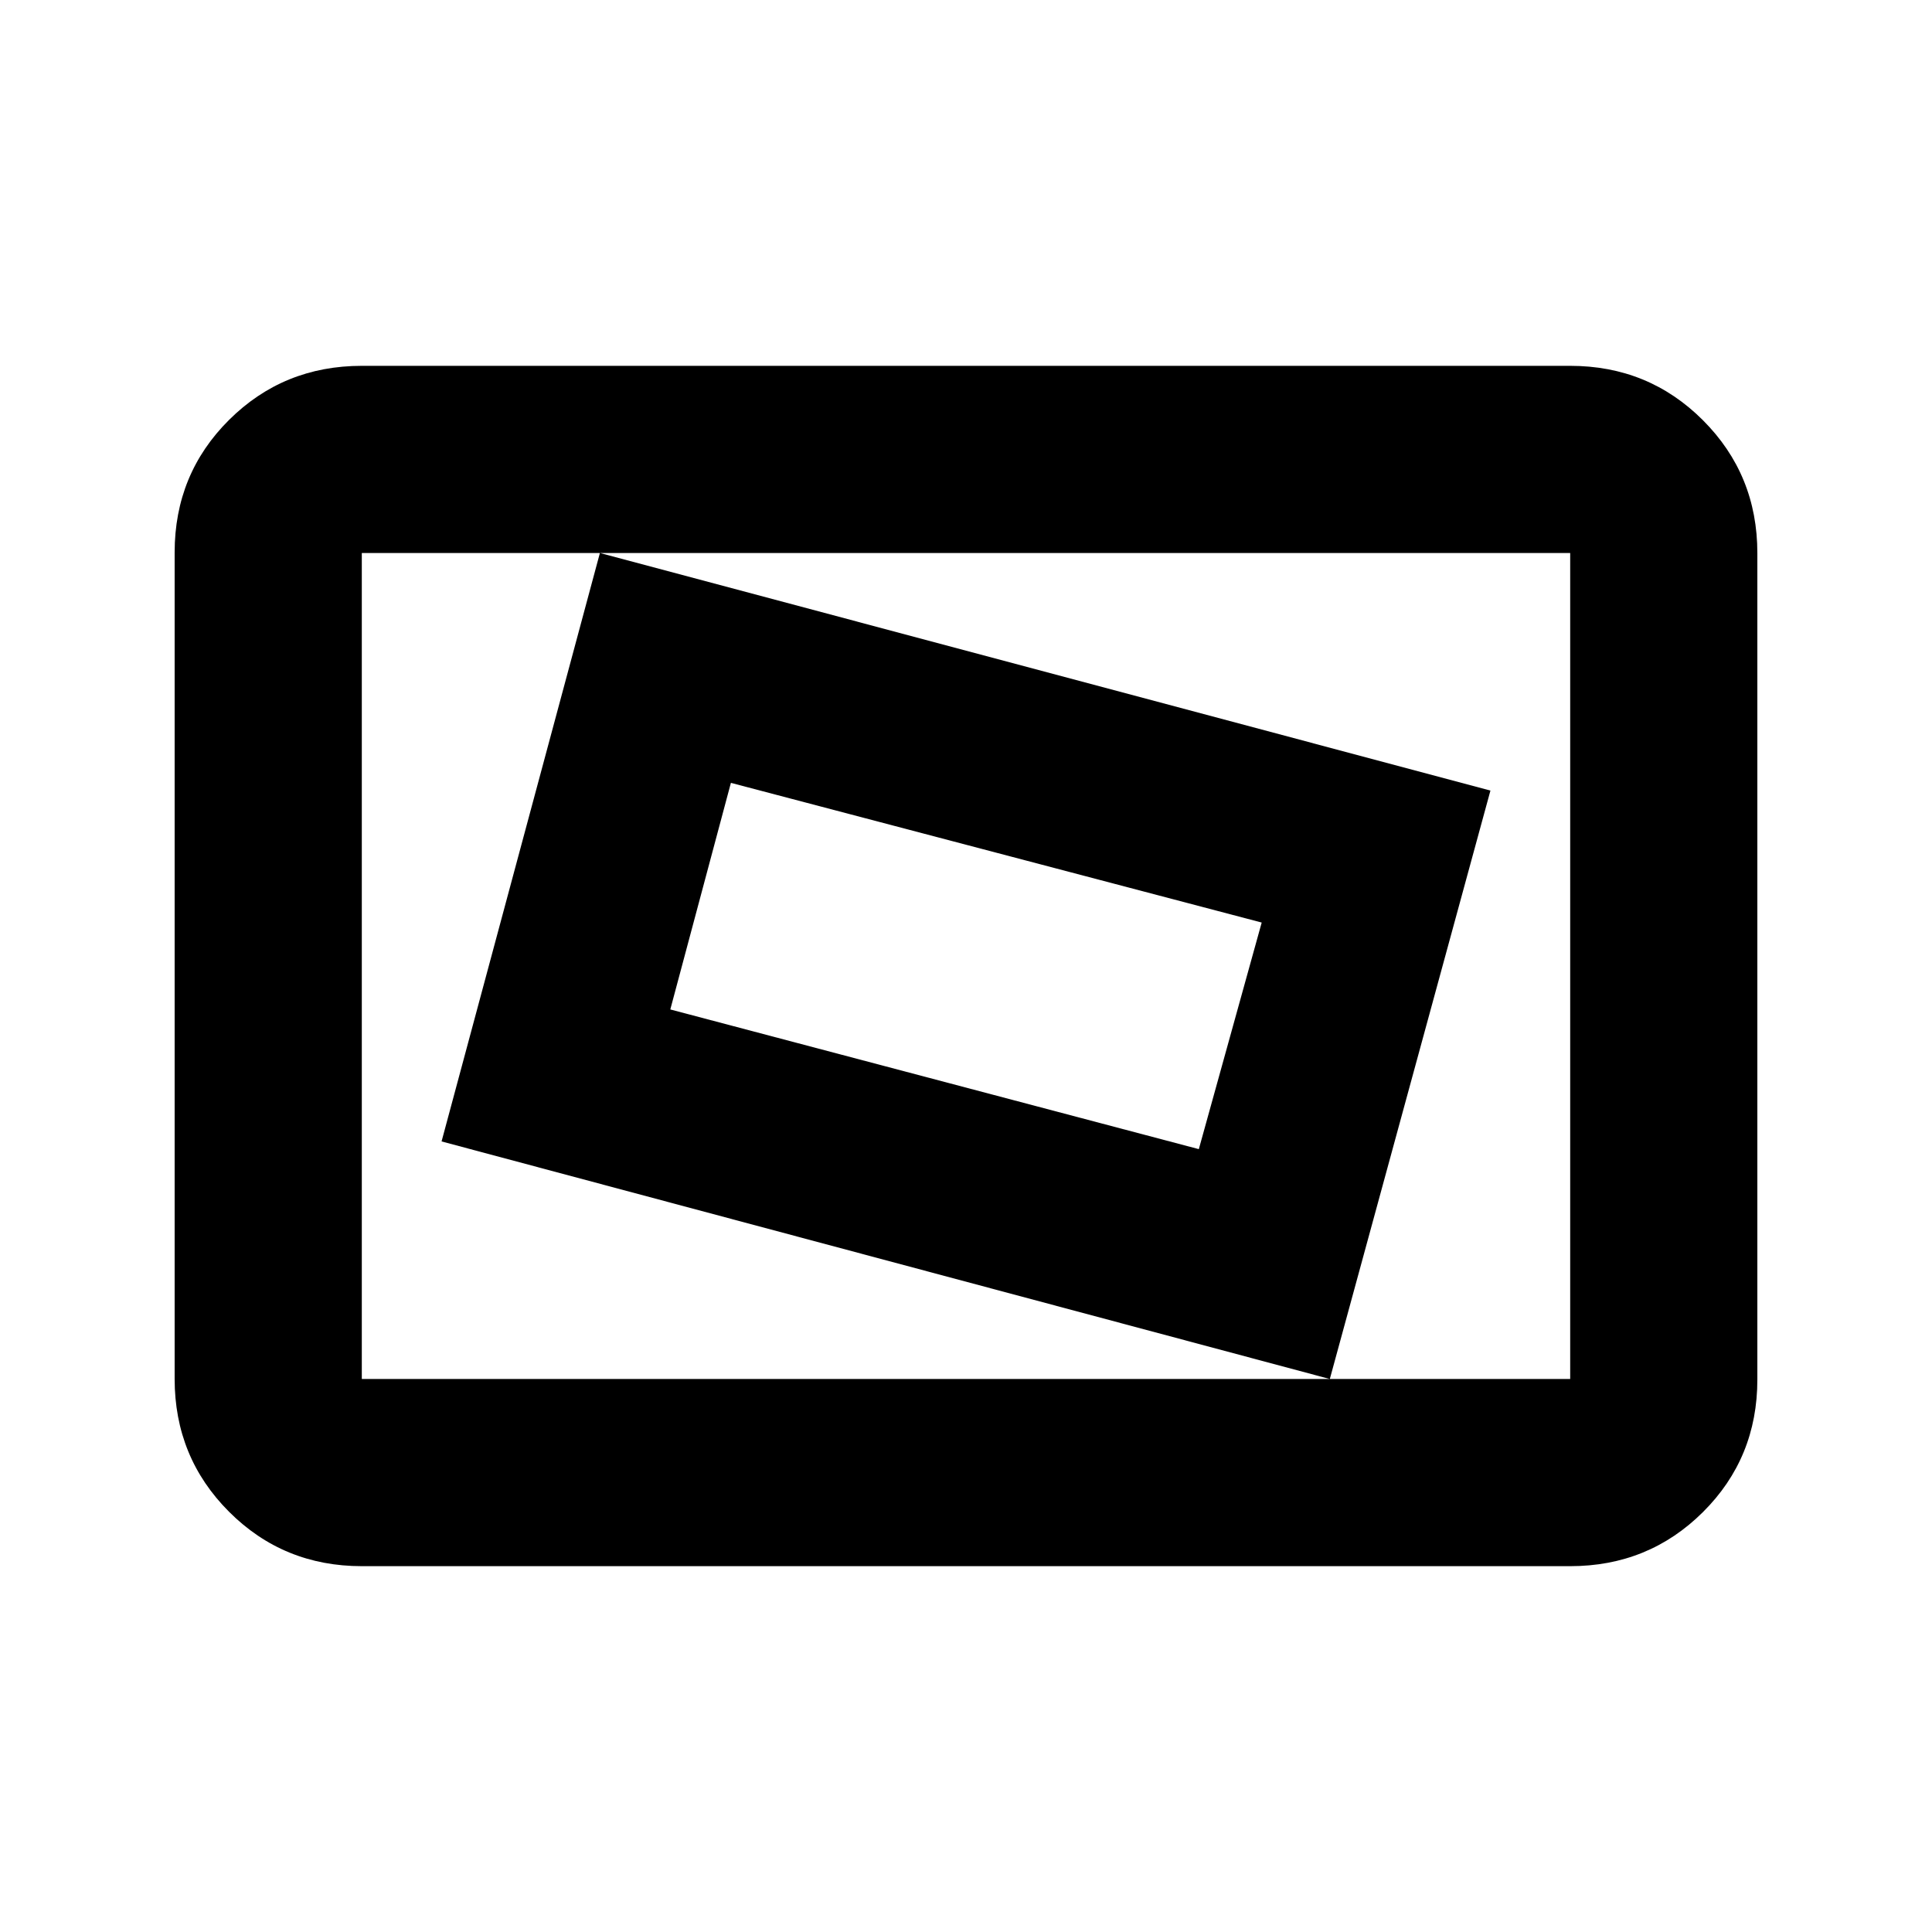 <svg xmlns="http://www.w3.org/2000/svg" height="20" viewBox="0 -960 960 960" width="20"><path d="M179.78-181.78q-38.94 0-65.97-27.04t-27.03-66V-685.5q0-38.96 27.03-65.84 27.03-26.88 65.97-26.88h600.44q38.94 0 65.97 27.04t27.03 66v410.68q0 38.96-27.03 65.84-27.03 26.88-65.97 26.88H179.78Zm0-93h600.44v-410.44H179.78v410.44Zm481 0 79.81-292.39-442.5-118.05-78.68 292.39 441.37 118.05ZM595.69-389l-262.62-69.41L363.18-571l263.75 69.41L595.69-389ZM179.78-274.78v-410.44 410.44Z"/></svg>